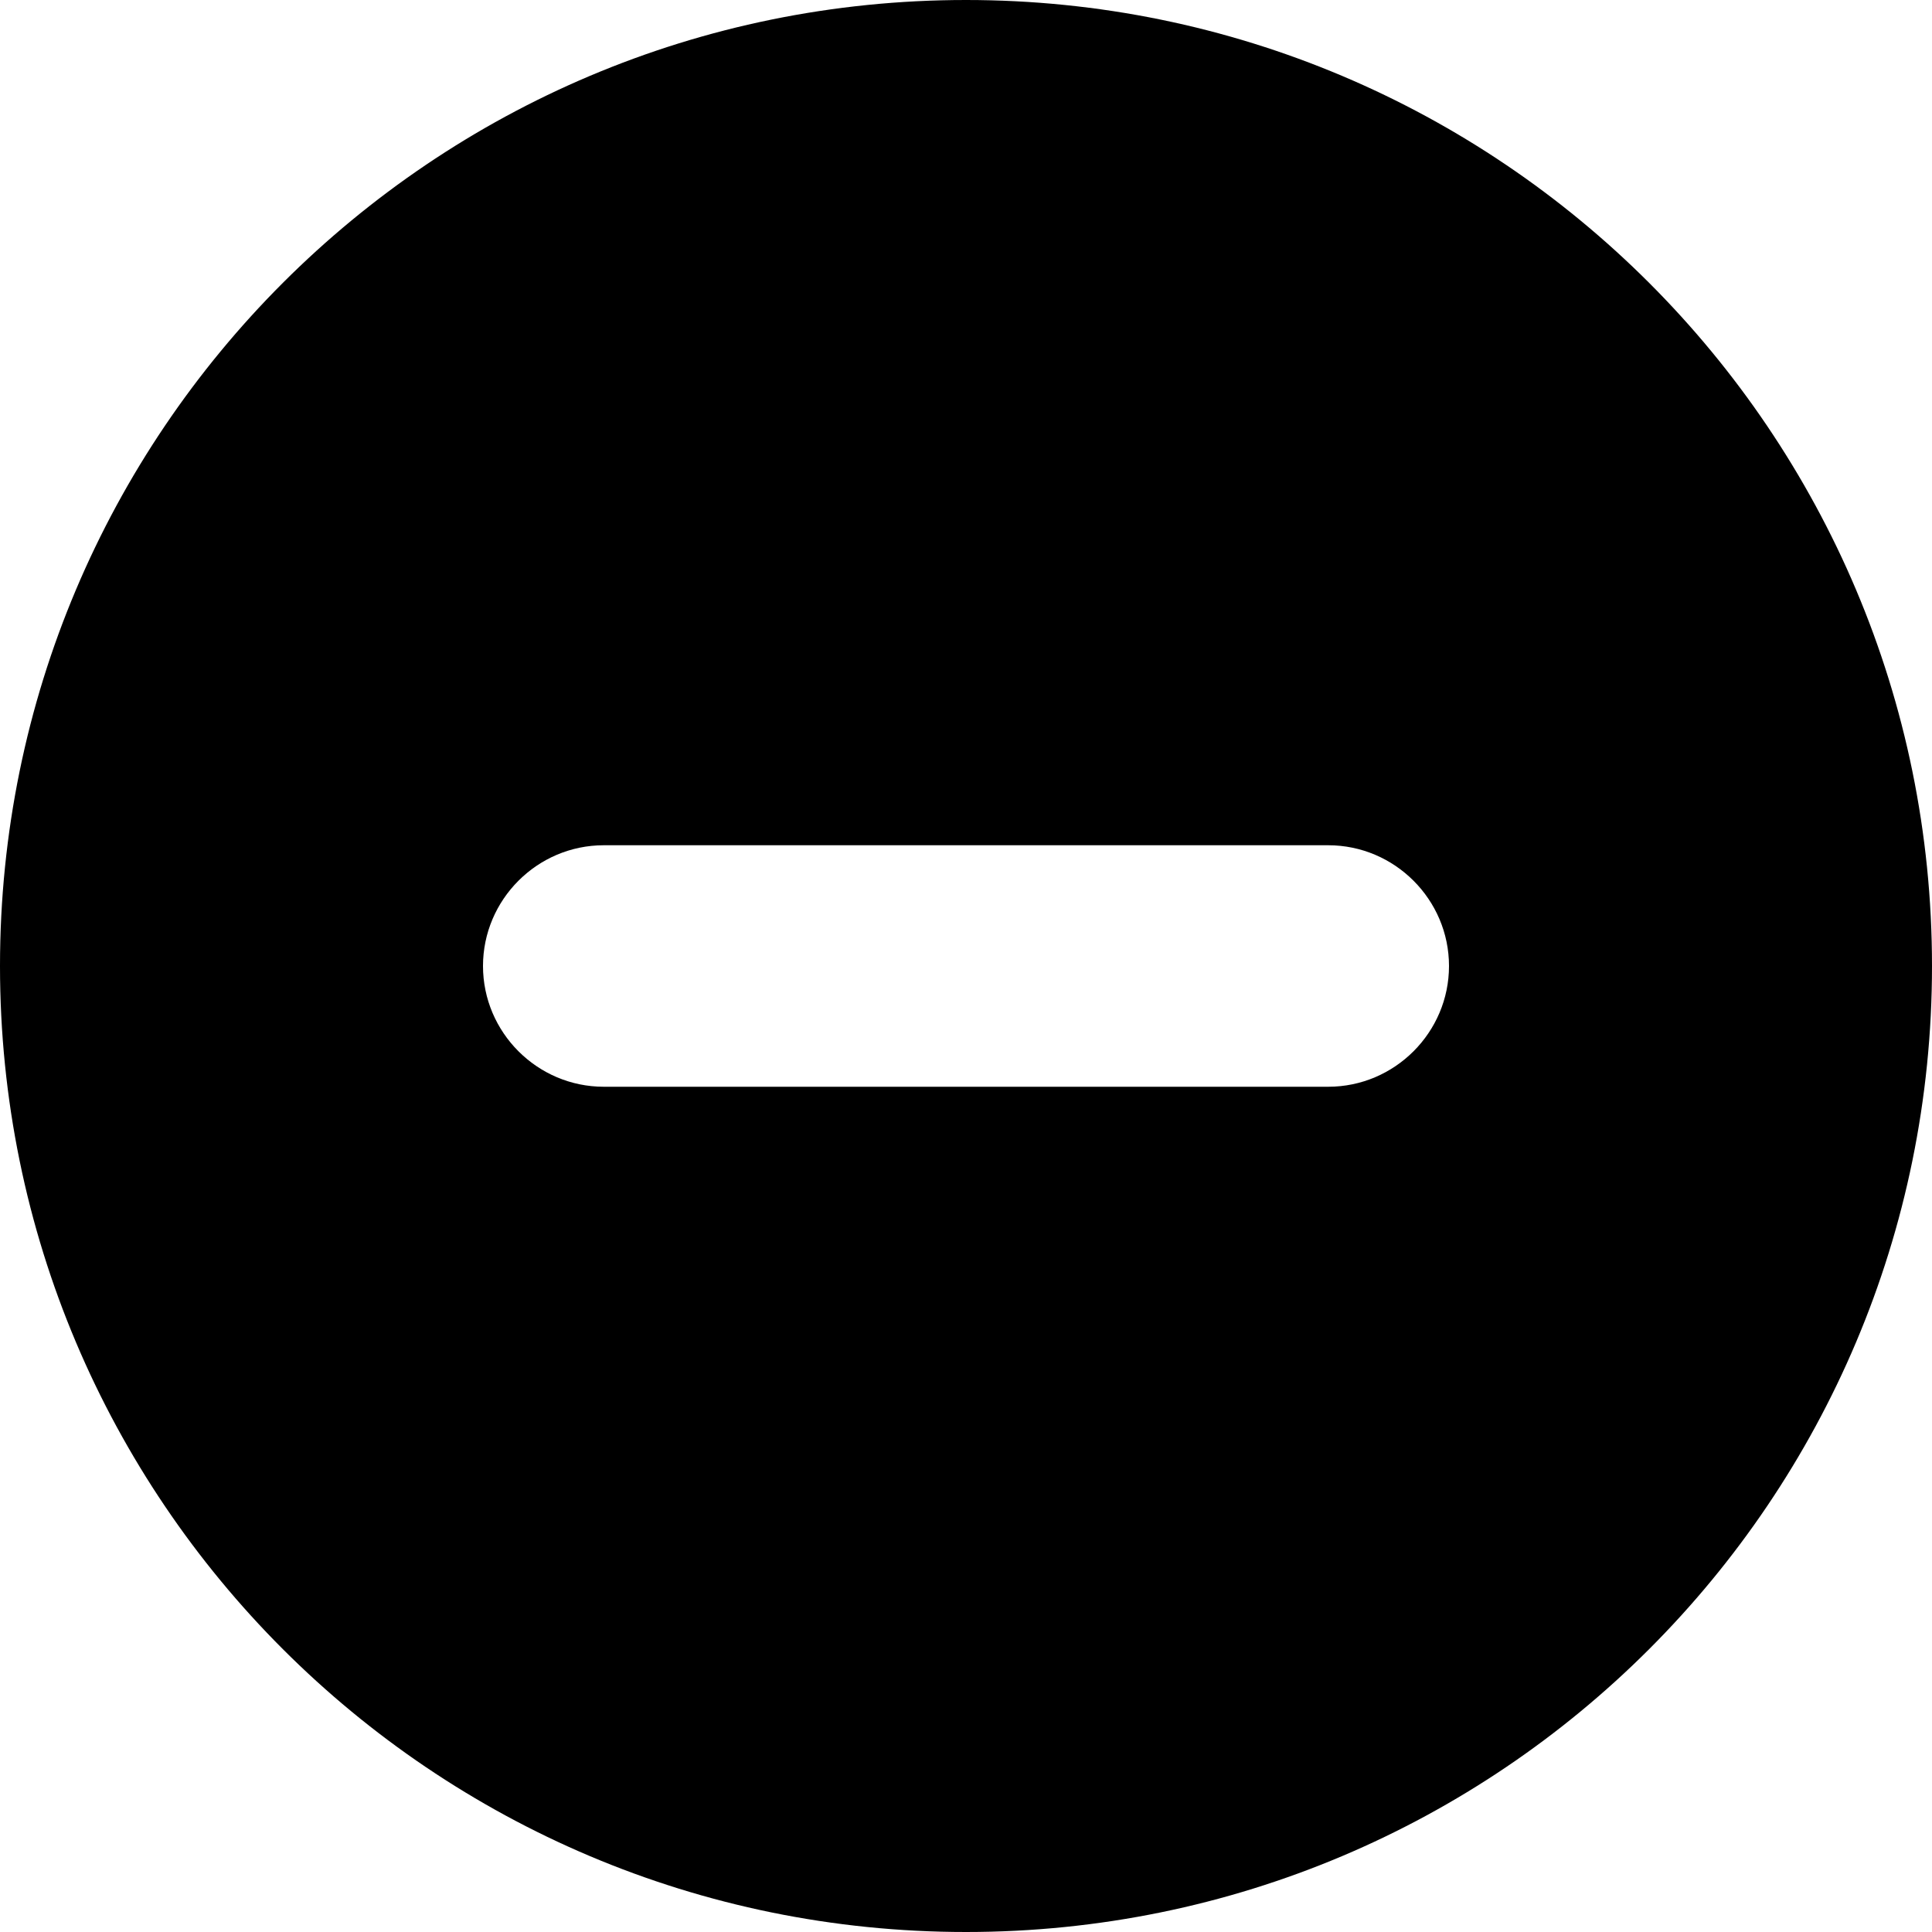 <svg xmlns="http://www.w3.org/2000/svg" xmlns:xlink="http://www.w3.org/1999/xlink" id="Layer_1" x="0" y="0" enable-background="new 0 0 16 16" version="1.1" viewBox="0 0 16 16" xml:space="preserve"><g id="ban_circle"><g><path fill-rule="evenodd" d="M8,0C3.58,0,0,3.58,0,8s3.58,8,8,8s8-3.58,8-8S12.42,0,8,0z M11,9H5 C4.45,9,4,8.55,4,8c0-0.55,0.45-1,1-1h6c0.55,0,1,0.45,1,1C12,8.55,11.55,9,11,9z" clip-rule="evenodd"/></g></g></svg>